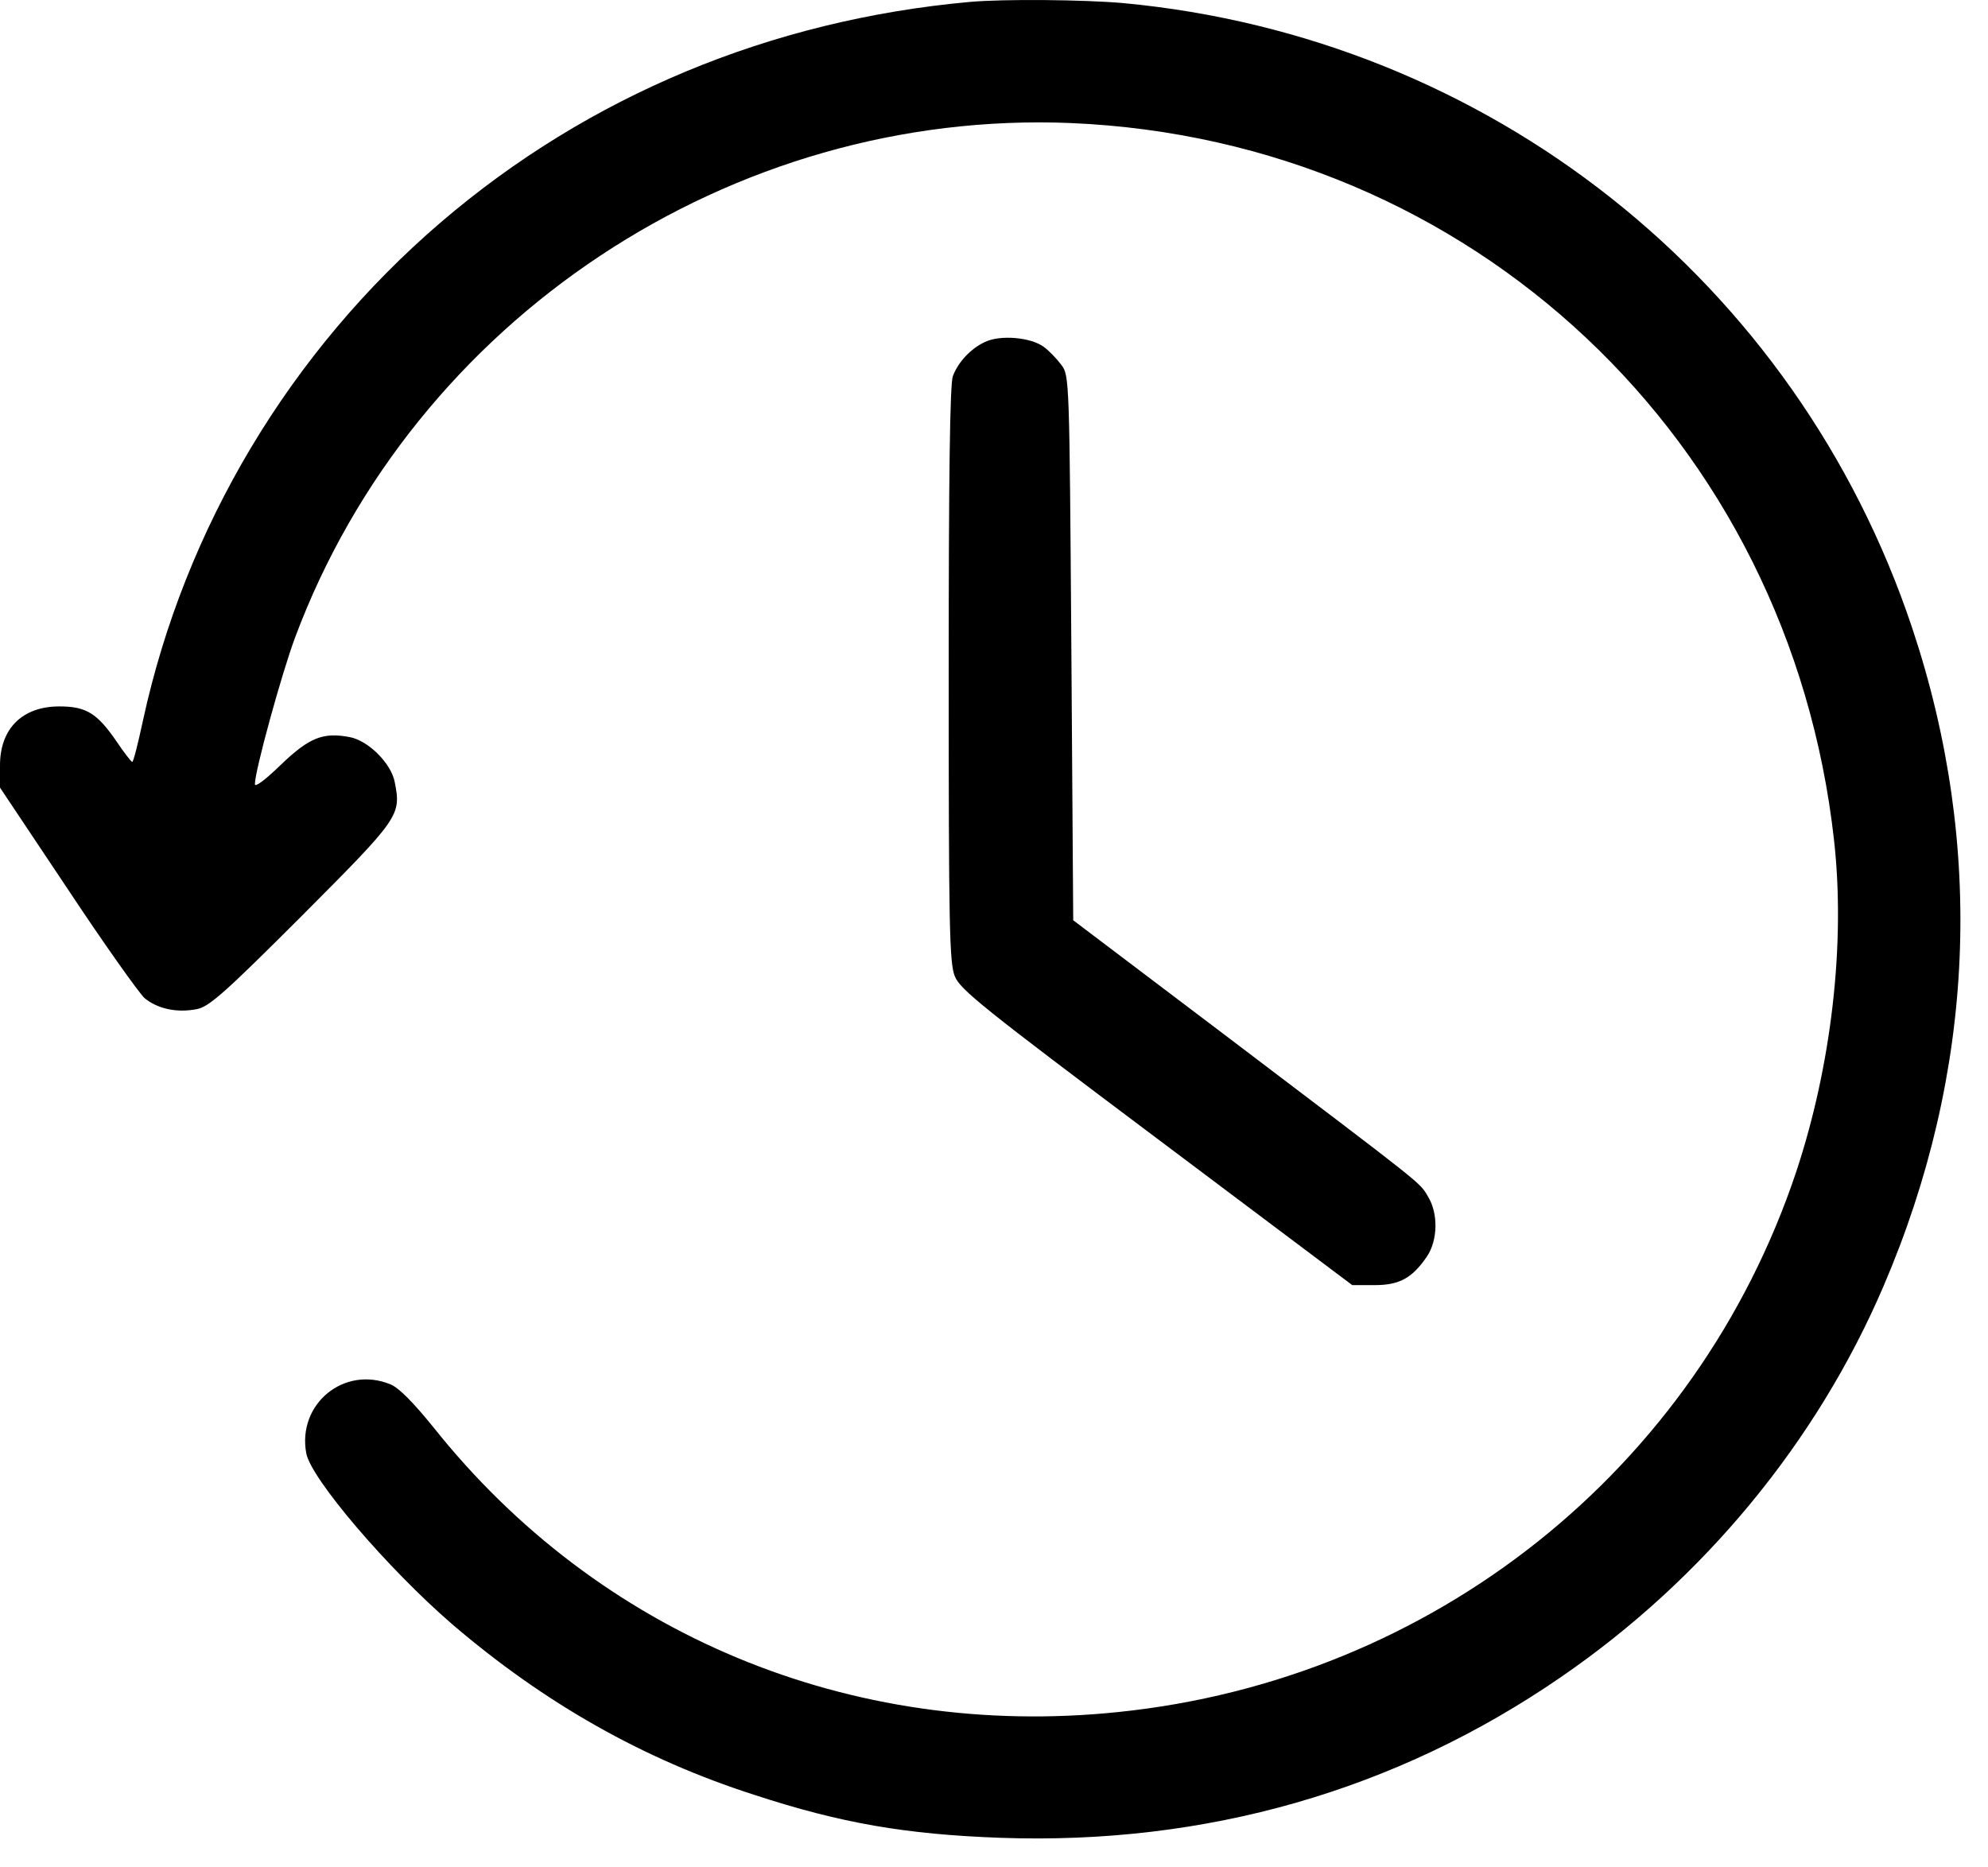 <svg width="33" height="31" viewBox="0 0 33 31" fill="none" xmlns="http://www.w3.org/2000/svg">
    <path
        d="M16.097 0.032C12.795 0.331 9.767 1.591 7.317 3.691C4.816 5.835 3.067 8.762 2.373 11.962C2.291 12.344 2.214 12.649 2.195 12.649C2.176 12.643 2.061 12.496 1.941 12.318C1.616 11.841 1.432 11.727 0.986 11.727C0.369 11.727 0 12.096 0 12.706V13.075L1.113 14.742C1.724 15.665 2.303 16.479 2.399 16.569C2.615 16.747 2.933 16.817 3.264 16.753C3.468 16.715 3.716 16.498 5.007 15.207C6.63 13.578 6.662 13.54 6.553 12.986C6.496 12.675 6.114 12.293 5.803 12.236C5.364 12.153 5.135 12.242 4.664 12.694C4.403 12.948 4.231 13.075 4.231 13.018C4.231 12.796 4.676 11.179 4.899 10.581C6.872 5.3 12.146 1.807 17.783 2.043C24.426 2.329 29.707 7.292 30.445 13.954C30.636 15.671 30.4 17.695 29.815 19.457C28.161 24.401 23.783 27.887 18.553 28.422C14.118 28.88 9.932 27.137 7.19 23.688C6.865 23.287 6.623 23.039 6.483 22.982C5.714 22.664 4.931 23.306 5.084 24.127C5.166 24.553 6.439 26.042 7.508 26.965C9.041 28.276 10.676 29.204 12.521 29.796C13.959 30.267 15.035 30.452 16.606 30.509C20.017 30.63 23.172 29.726 25.908 27.843C28.282 26.214 30.158 23.936 31.265 21.353C32.786 17.809 32.952 14.055 31.743 10.429C29.821 4.664 24.712 0.618 18.642 0.051C17.987 -0.006 16.663 -0.019 16.097 0.032Z"
        fill="black" />
    <path
        d="M16.352 5.676C16.117 5.784 15.907 6.007 15.818 6.242C15.767 6.363 15.748 7.966 15.748 11.186C15.748 15.391 15.76 15.983 15.849 16.206C15.938 16.428 16.32 16.734 19.202 18.897L22.447 21.334H22.816C23.23 21.334 23.44 21.22 23.688 20.857C23.866 20.59 23.879 20.144 23.701 19.858C23.561 19.622 23.669 19.712 20.329 17.179L17.815 15.277L17.784 10.753C17.752 6.312 17.752 6.229 17.618 6.058C17.548 5.962 17.415 5.822 17.326 5.758C17.109 5.599 16.607 5.555 16.352 5.676Z"
        fill="black" />
</svg>
    